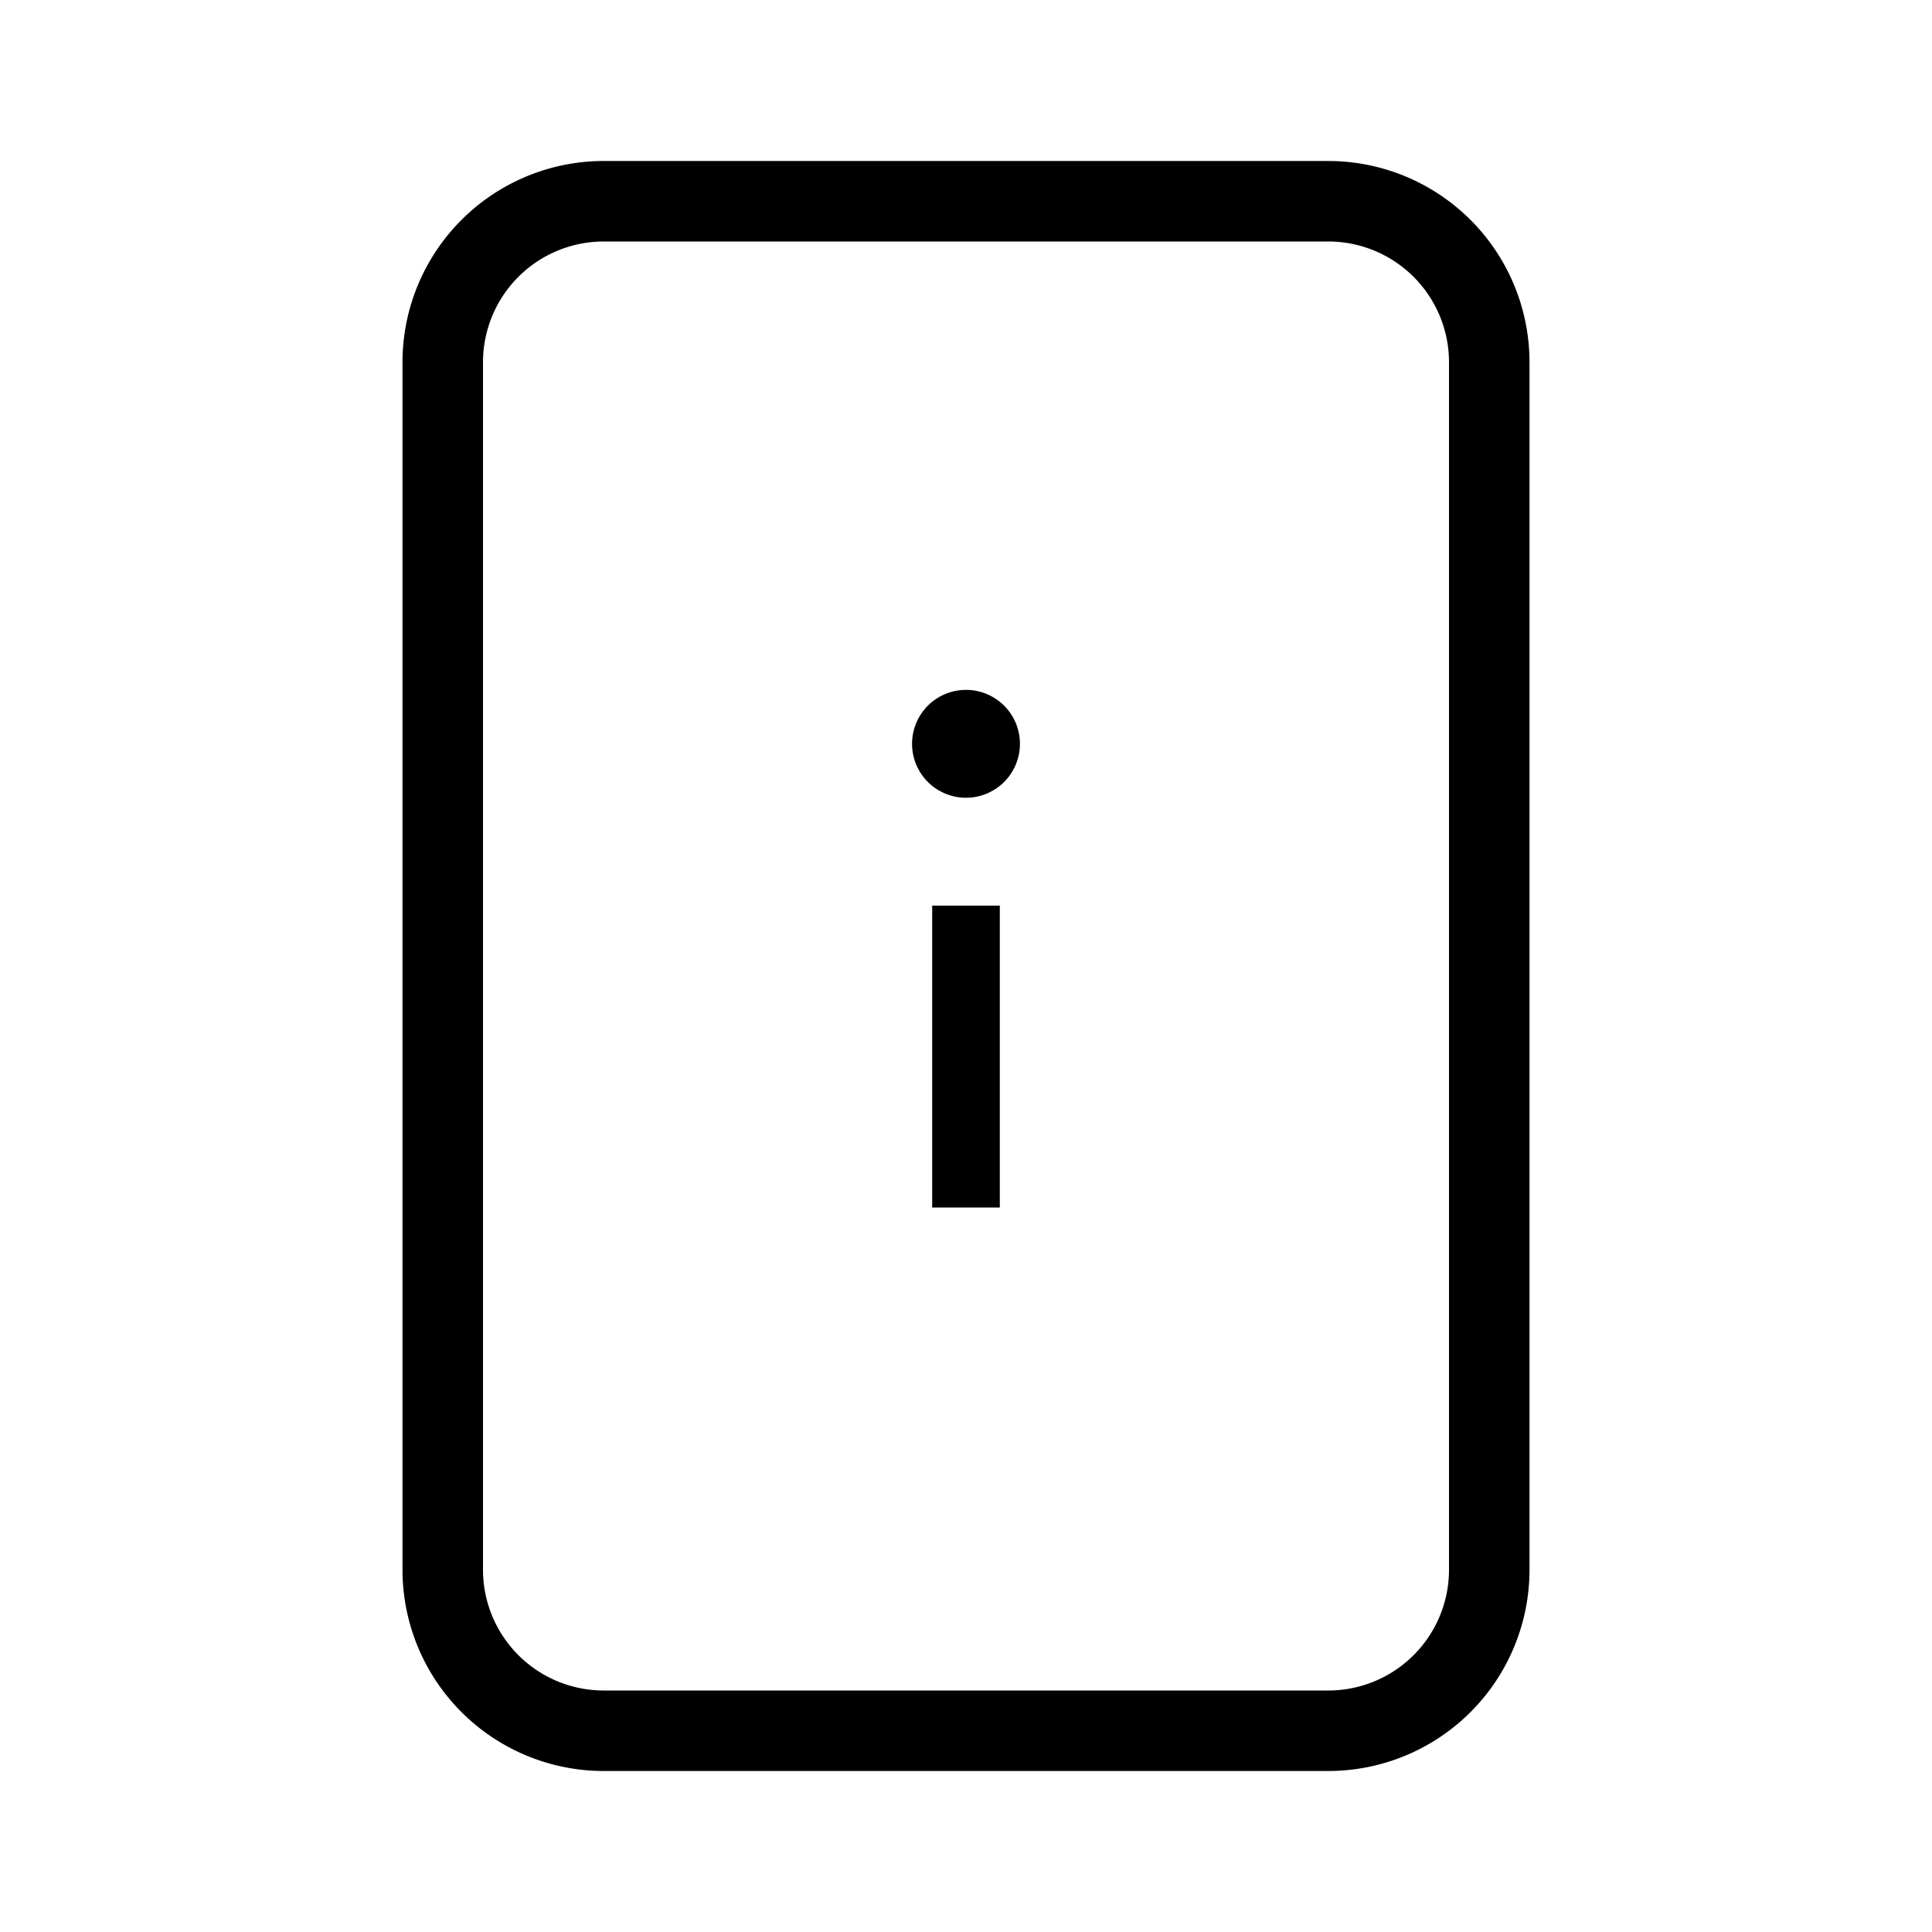 <svg id="Layer_1" data-name="Layer 1" xmlns="http://www.w3.org/2000/svg" viewBox="0 0 24 24"><title>iconoteka_device_information_r_s</title><path d="M16.5,2h-9A2.5,2.5,0,0,0,5,4.5v15A2.5,2.5,0,0,0,7.5,22h9A2.5,2.5,0,0,0,19,19.5V4.5A2.5,2.5,0,0,0,16.5,2ZM18,19.5A1.5,1.5,0,0,1,16.5,21h-9A1.5,1.5,0,0,1,6,19.5V4.5A1.5,1.5,0,0,1,7.5,3h9A1.5,1.5,0,0,1,18,4.5ZM11.58,15h.84V11.25h-.84ZM12,8.57a.67.67,0,1,0,.67.67A.67.67,0,0,0,12,8.57Z"/></svg>